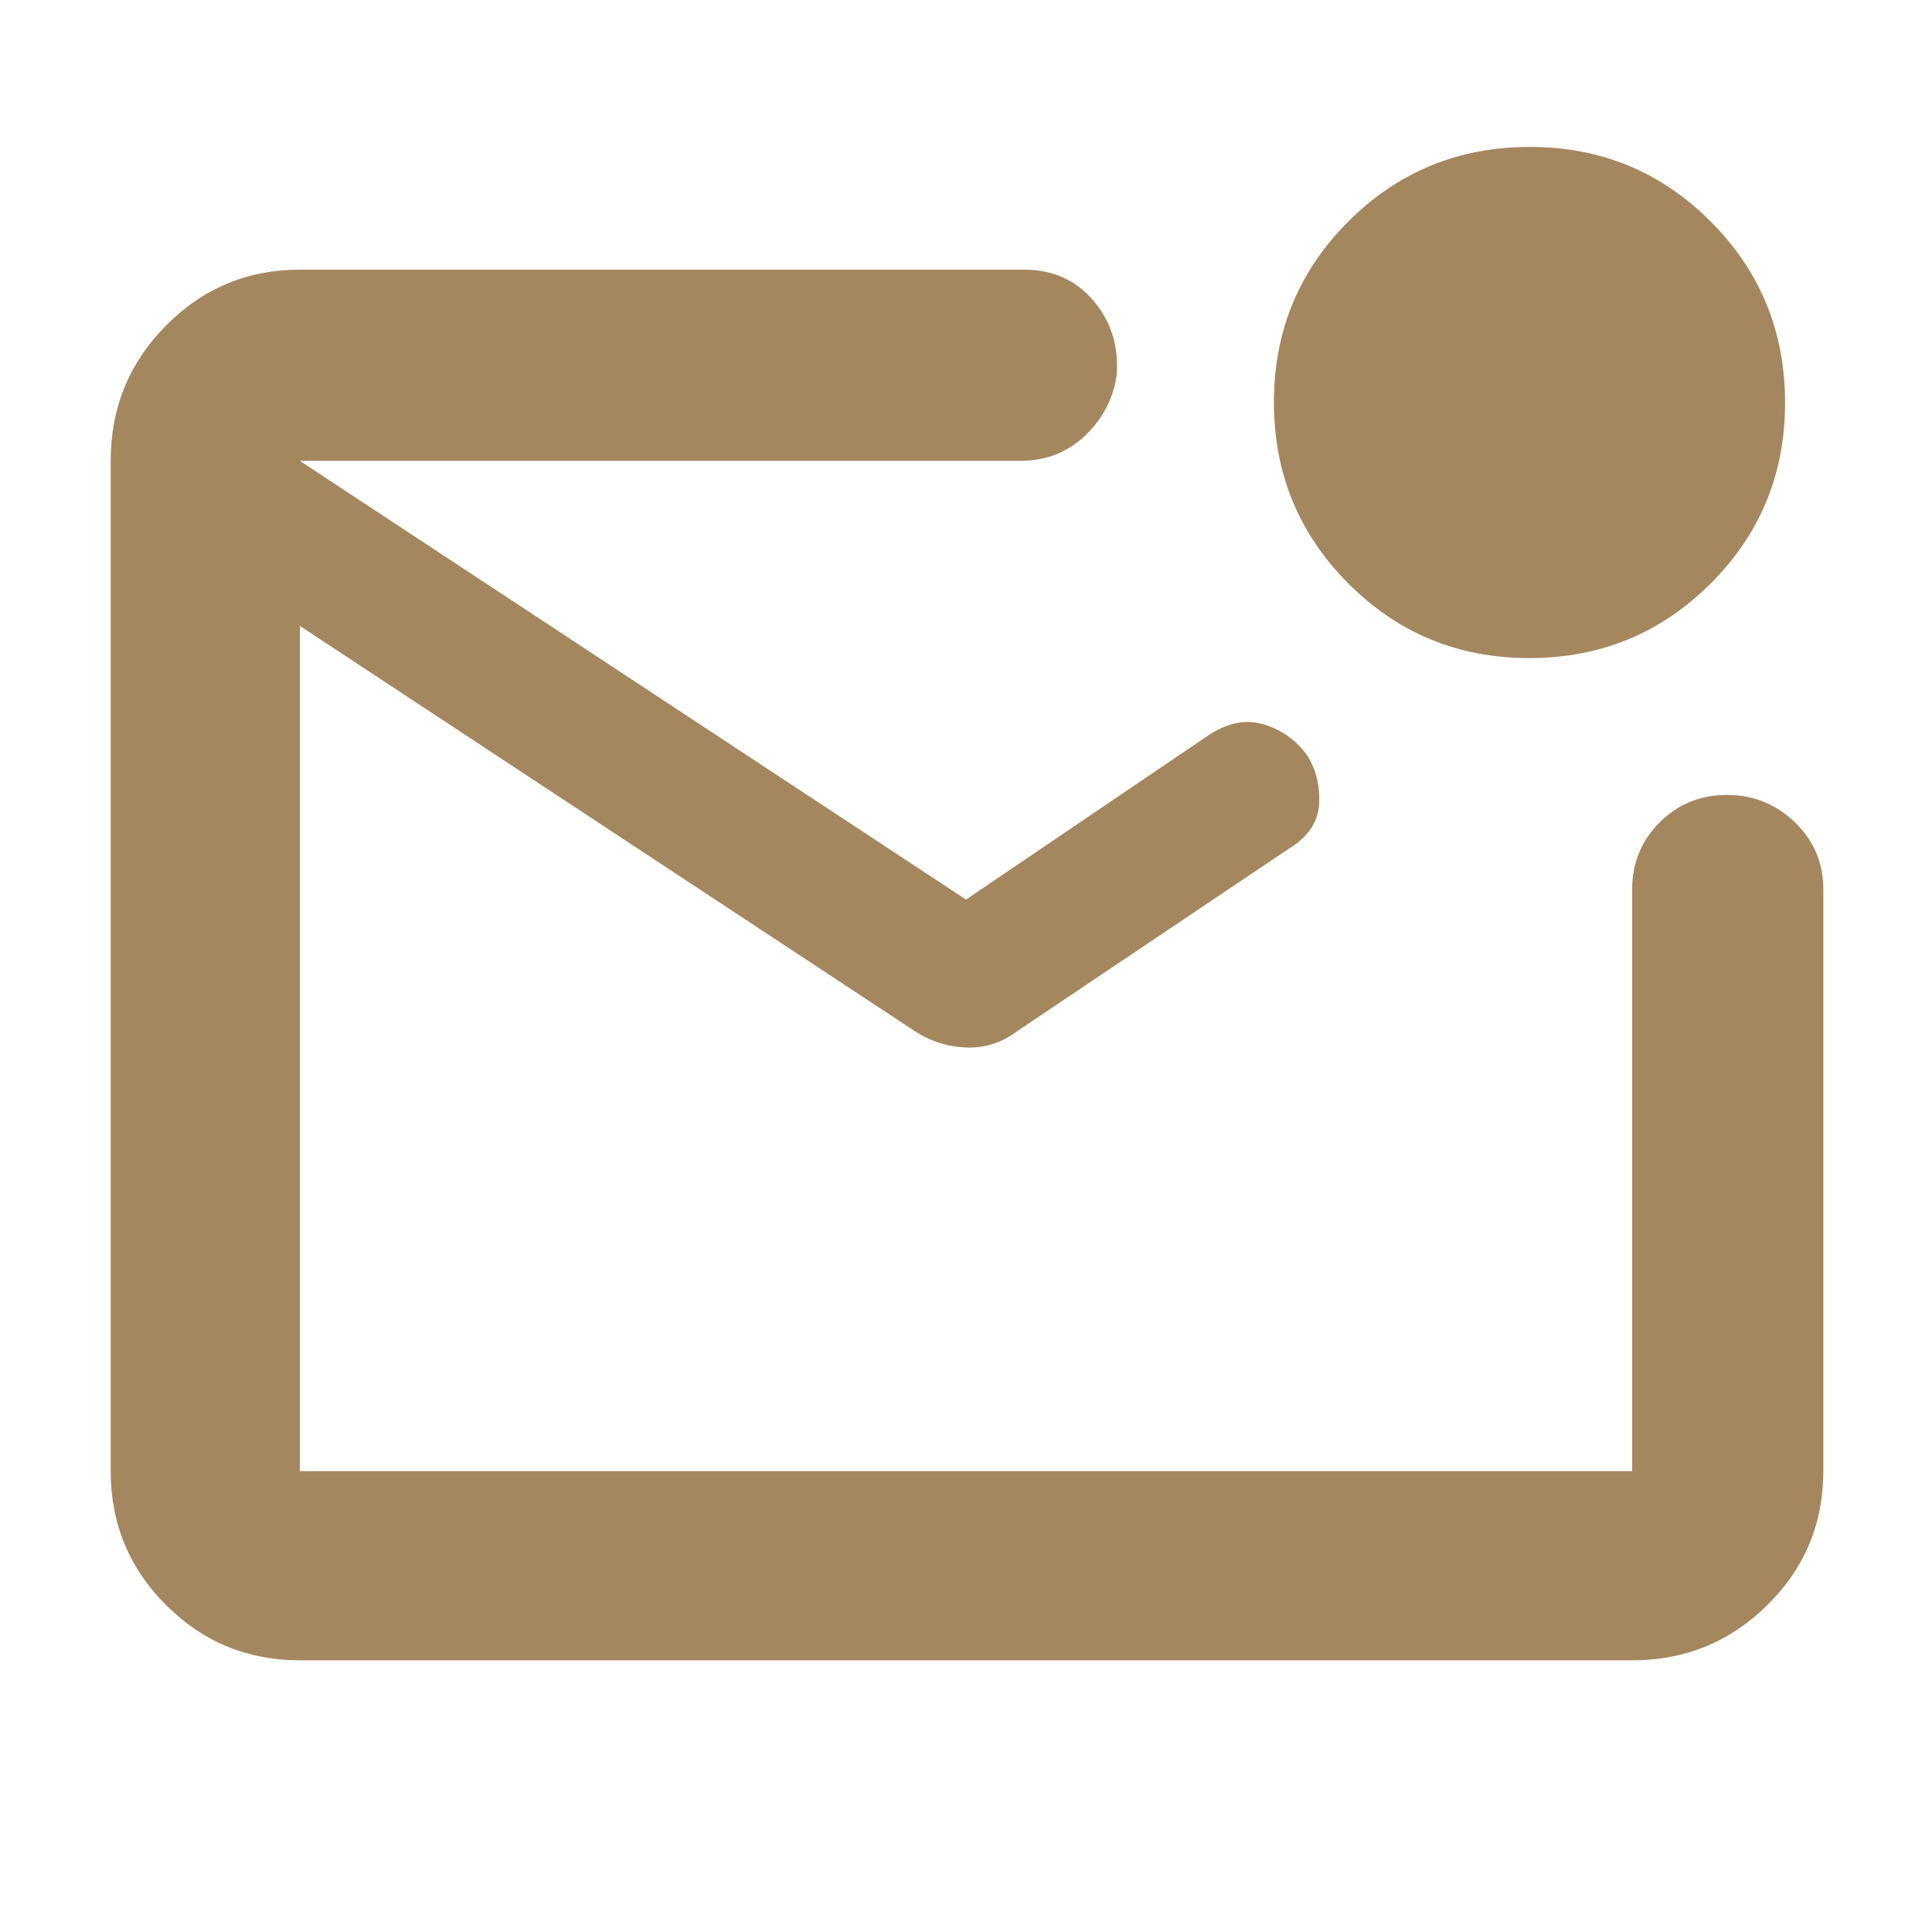 <svg xmlns="http://www.w3.org/2000/svg" height="48" viewBox="0 -960 960 960" width="48"><path fill="rgb(165, 135, 95)" d="M149-135q-39.05 0-66.53-27.48Q55-189.95 55-229v-502q0-39.46 27.47-67.23Q109.95-826 149-826h360q20.95 0 33.97 15Q556-796 555-775q-2 18-15.34 31-13.33 13-32.66 13H149v502h662v-289q0-19.75 13.68-33.38Q838.35-565 858.09-565q19.73 0 33.82 13.62Q906-537.75 906-518v289q0 39.05-27.77 66.52Q850.46-135 811-135H149Zm0-596v502-502Zm331 218 121-82q14-9 27-5.04 13.01 3.95 21.13 14.85Q656-575 655.5-561q-.5 14-15.5 23l-134 90q-11.75 9-25.87 8.5Q466-440 454-448L149-649v-82l331 218Zm279.88-120q-52.96 0-89.92-37.08Q633-707.15 633-760.12q0-52.96 37.08-89.92Q707.15-887 760.12-887q52.96 0 89.92 37.08Q887-812.85 887-759.88q0 52.96-37.08 89.92Q812.85-633 759.88-633Z"/></svg>